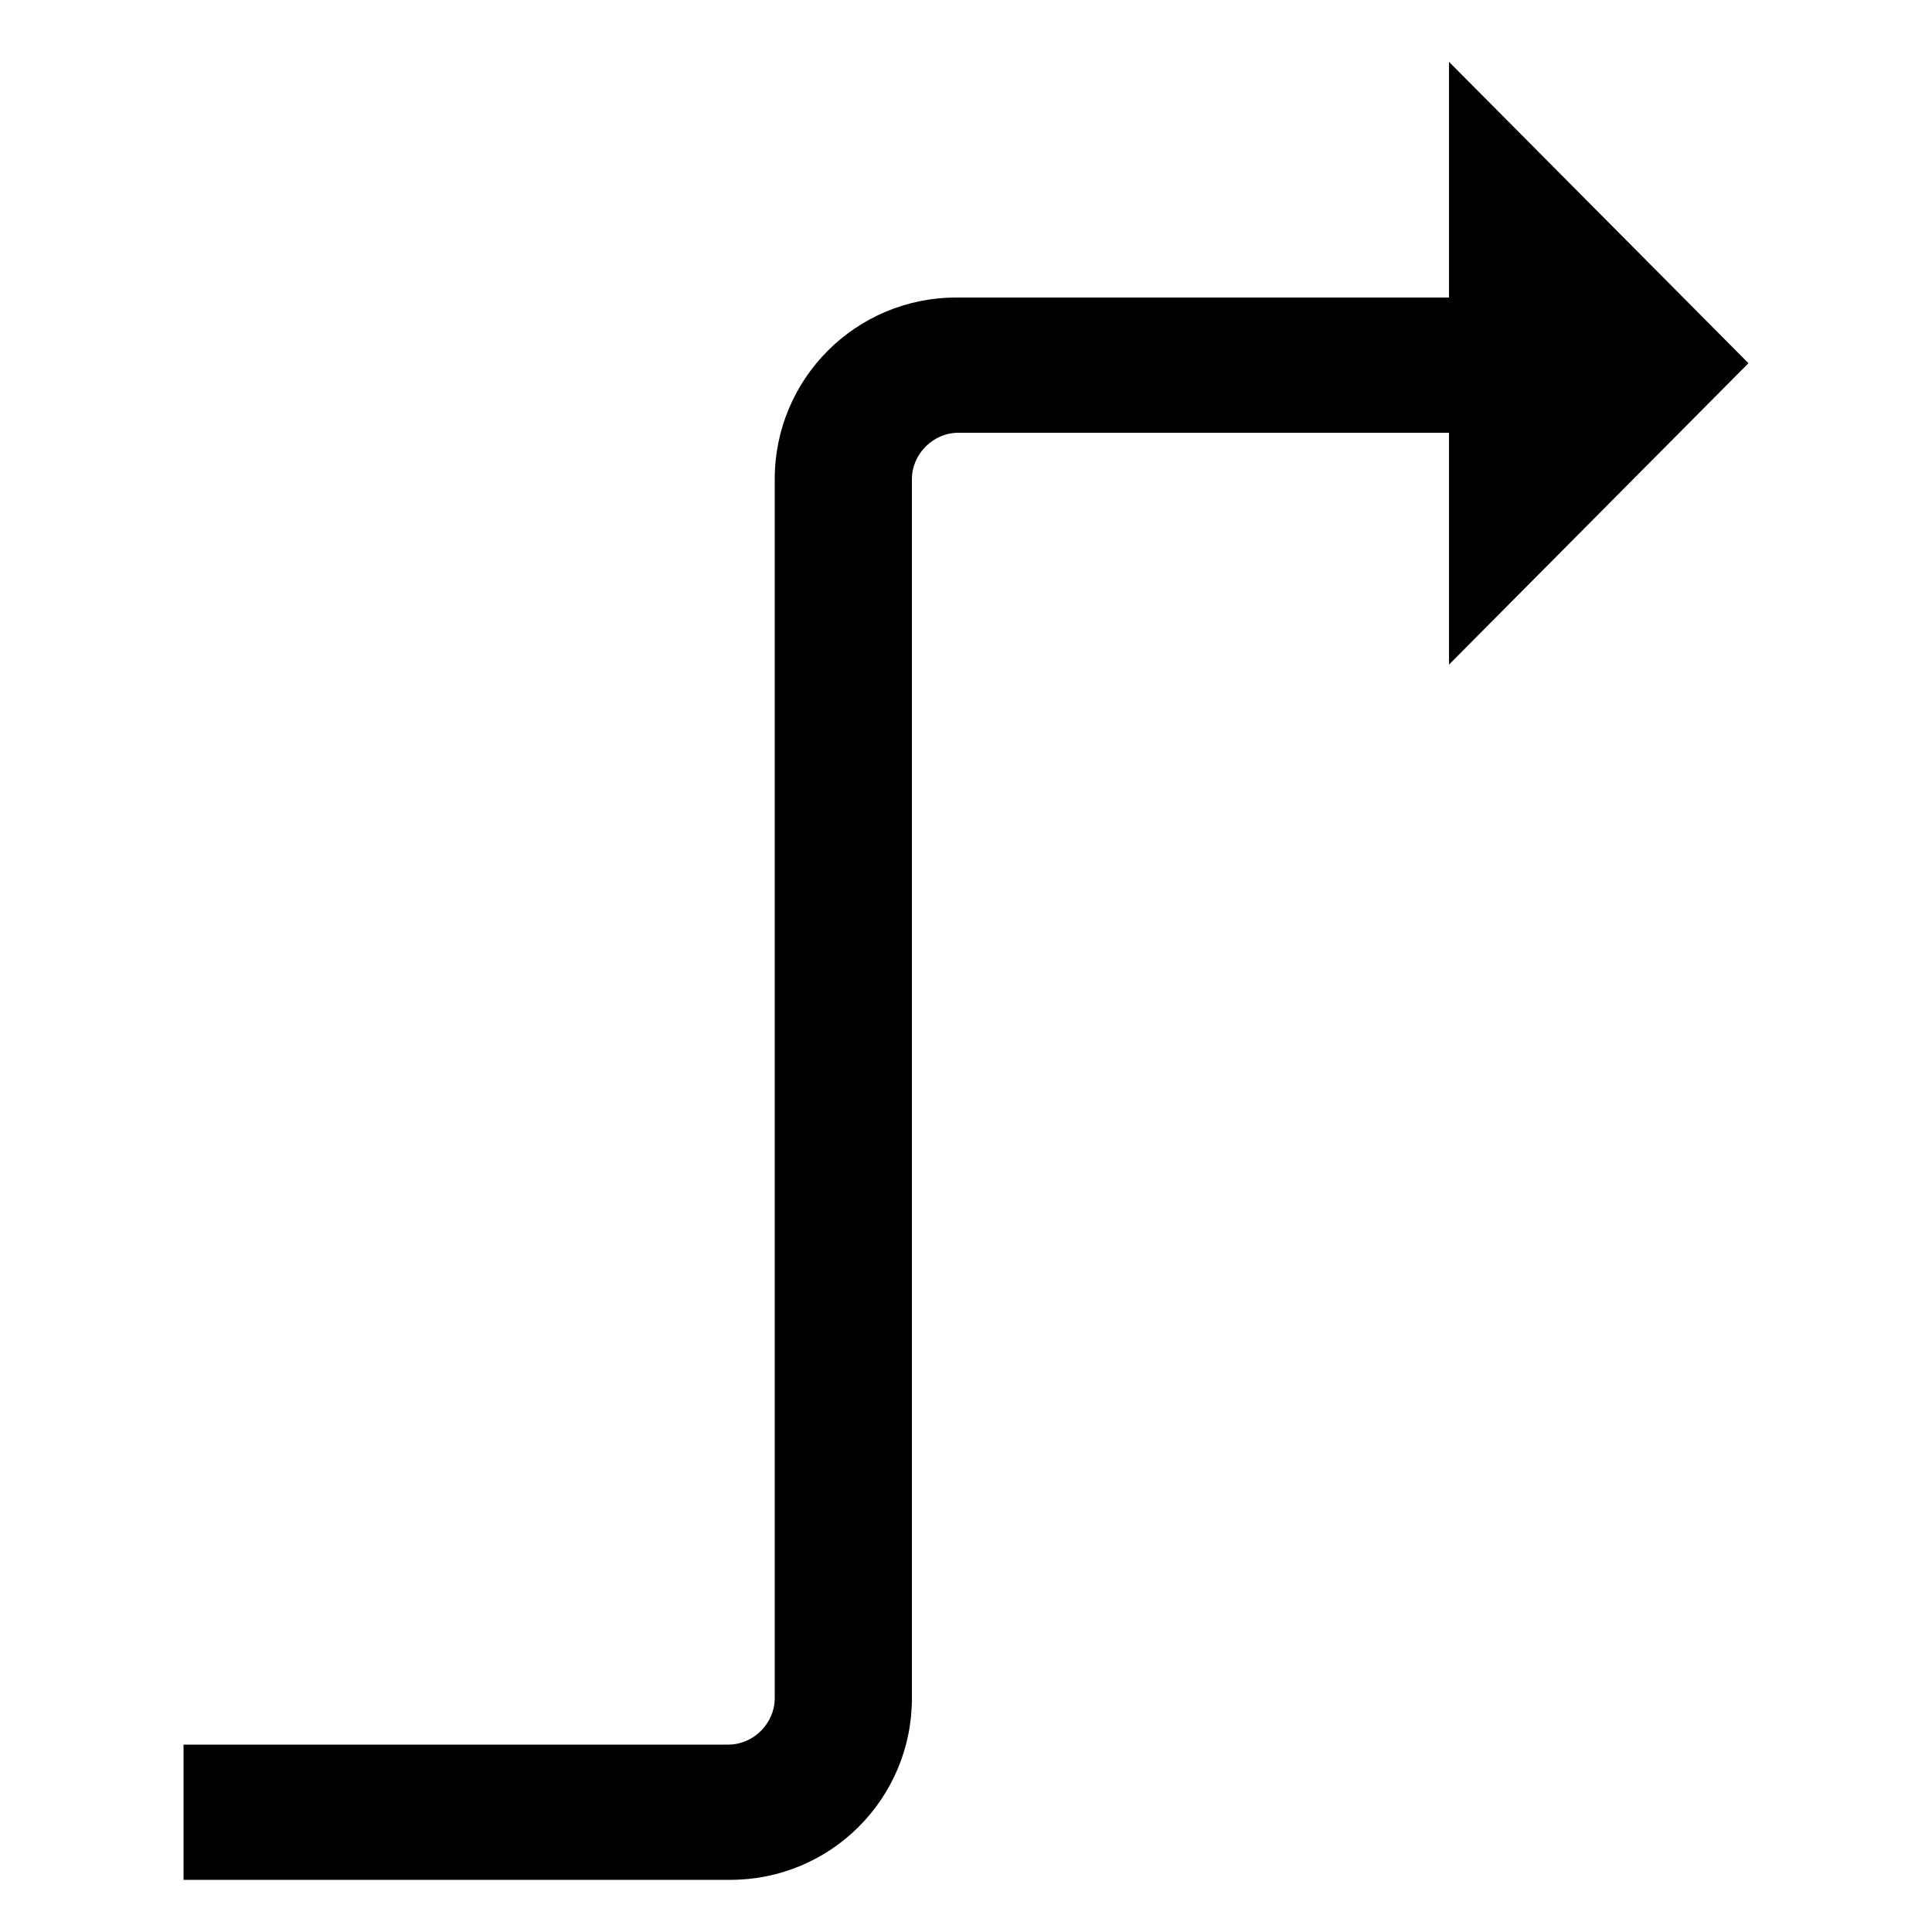 <svg version="1.1" id="Layer" x="0px" y="0px" viewBox="0 0 100 100">
<style type="text/css">
	.st0{fill:#FFFFFF;}
</style>
<path id="Path" class="st0" d="M90.5,18.8L75,3.2v12.2H49.5c-5.2,0-9.4,4.2-9.4,9.4v63.1c0,1.3-1.1,2.4-2.4,2.4H9.5v7h28.3
	c5.2,0,9.4-4.2,9.4-9.4V24.8c0-1.3,1.1-2.4,2.4-2.4H75v12L90.5,18.8z"/>
</svg>
